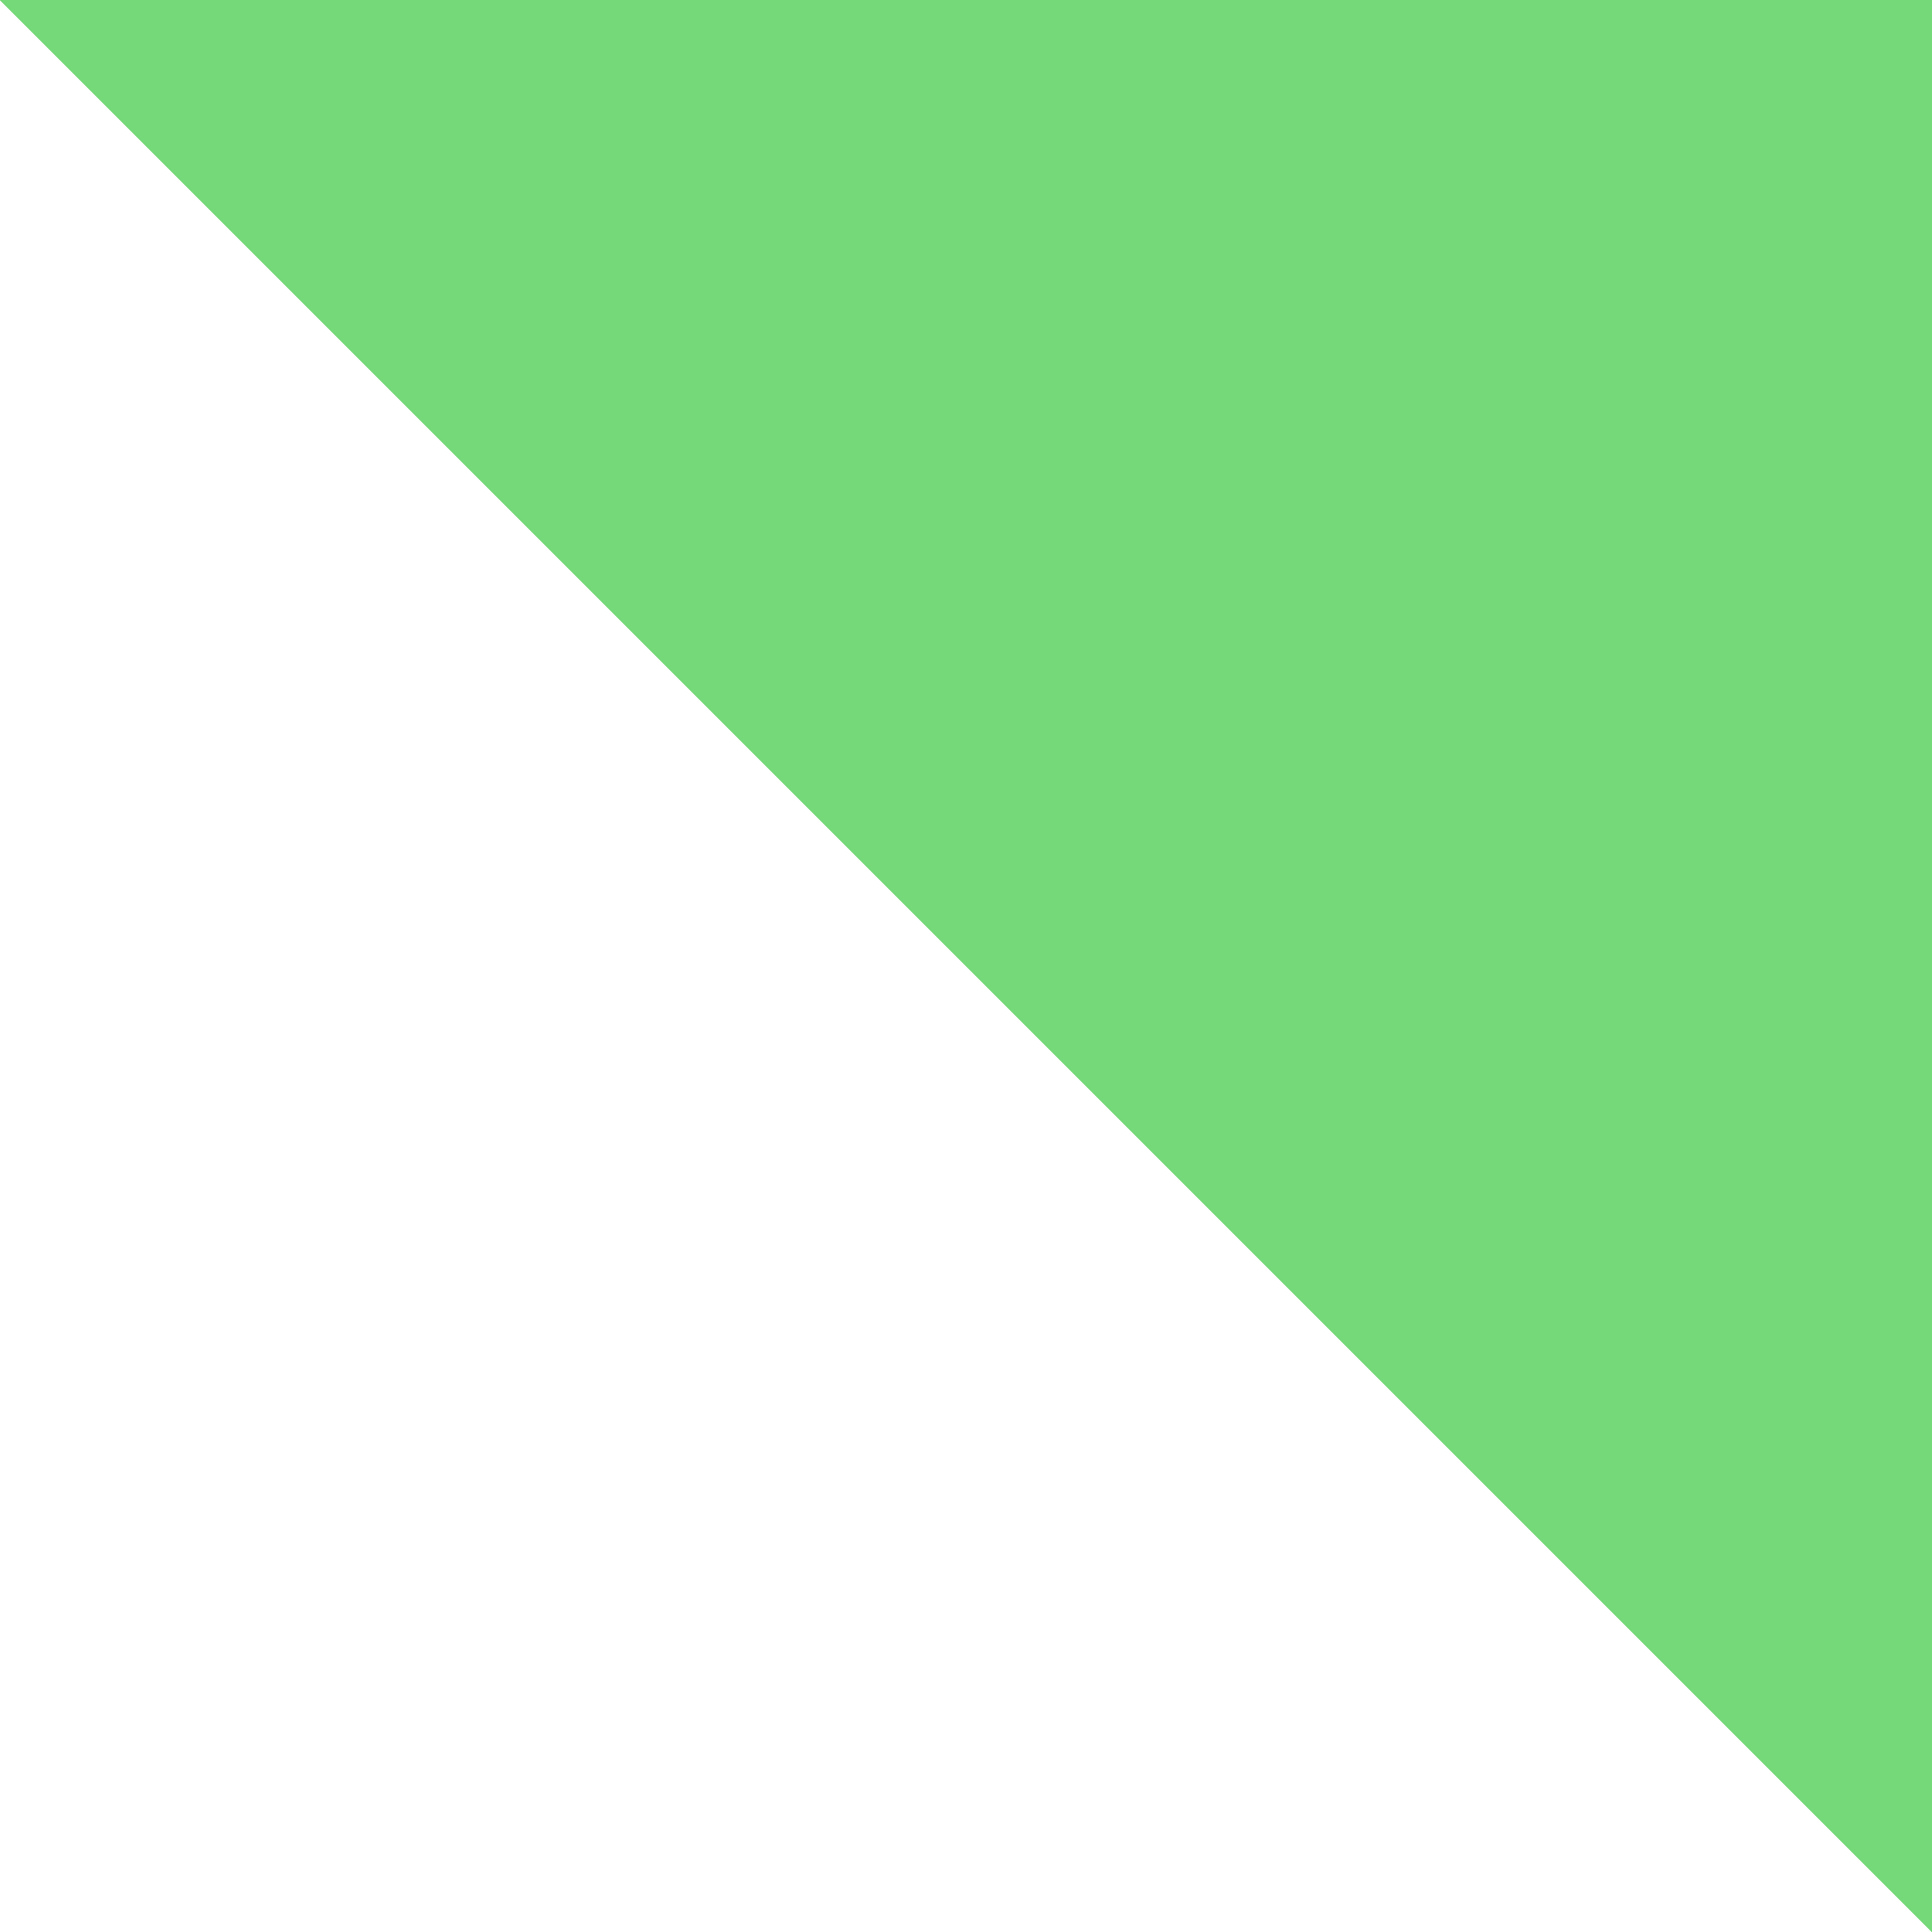 <svg width="150" height="150" viewBox="0 0 150 150" fill="none" xmlns="http://www.w3.org/2000/svg">
<path d="M0 0H150V150L0 0Z" fill="#76D979"/>
<path d="M0 0H150V150L0 0Z" fill="#76D979"/>
<path d="M0 0H150V150L0 0Z" fill="#76D979"/>
<path d="M0 0H150V150L0 0Z" fill="#76D979"/>
</svg>
